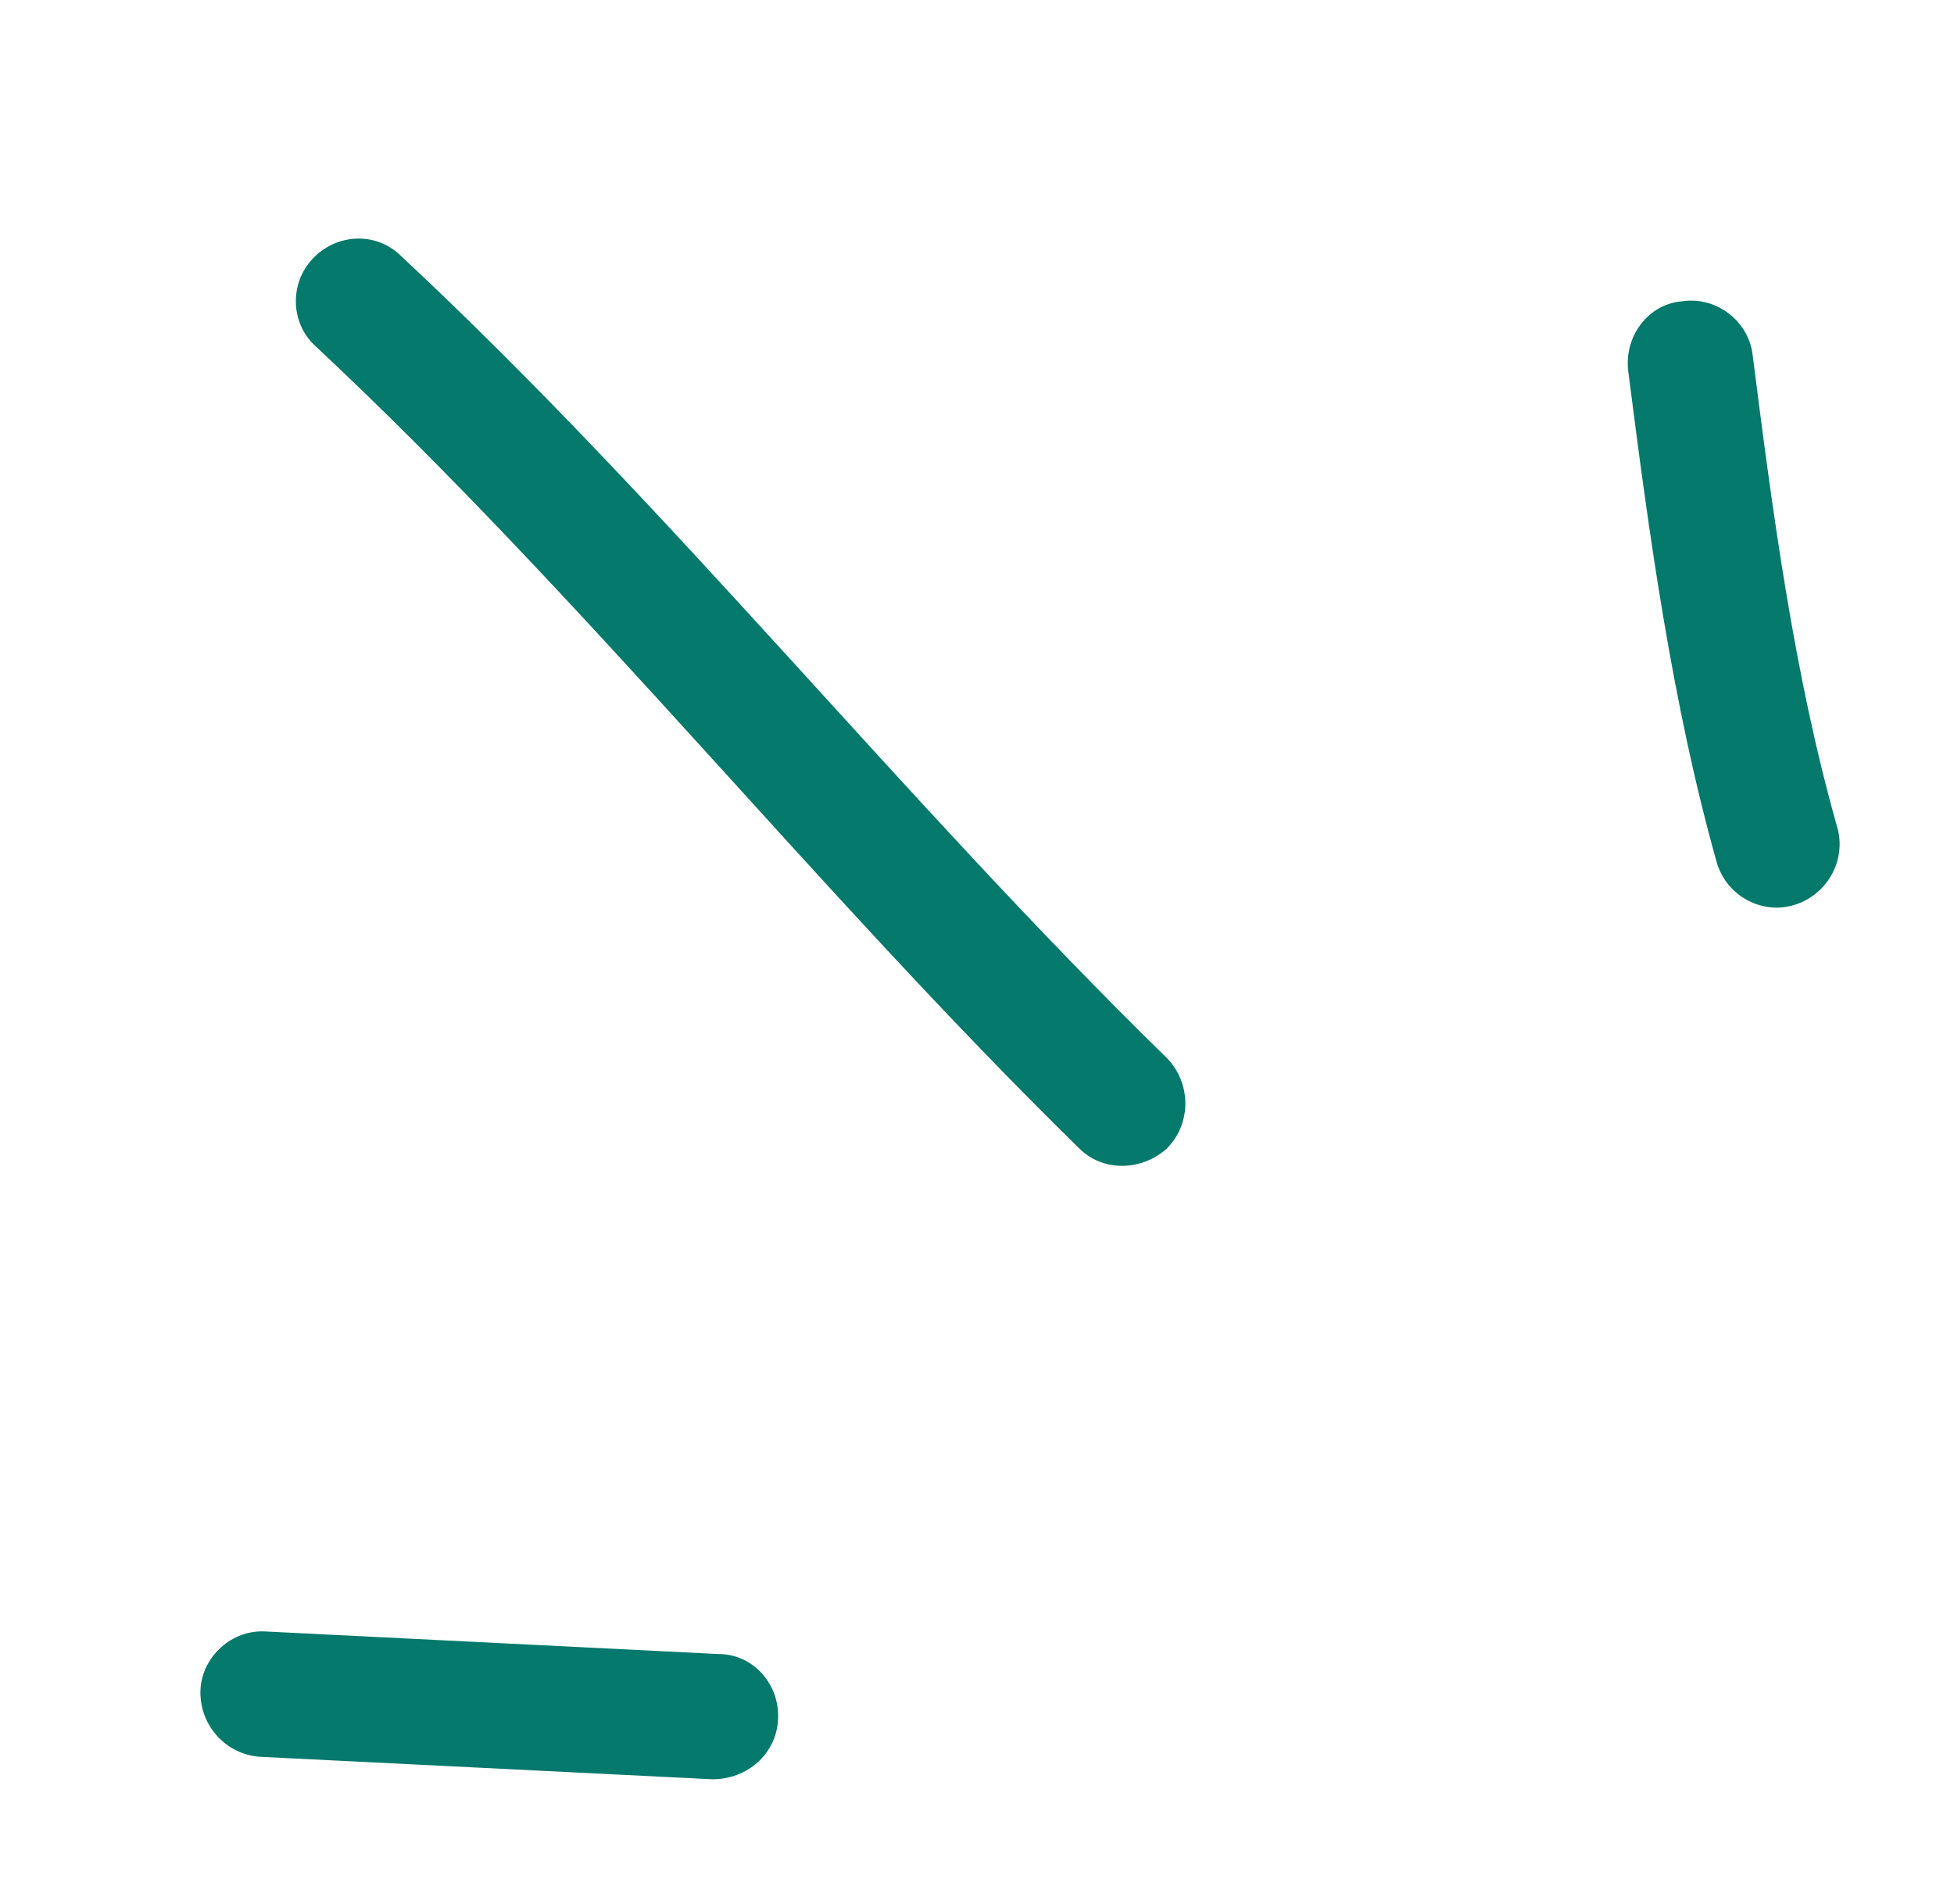 <svg width="78" height="76" viewBox="0 0 78 76" fill="none" xmlns="http://www.w3.org/2000/svg">
<g filter="url(#filter0_d_1_1038)">
<path fill-rule="evenodd" clip-rule="evenodd" d="M68.529 30.426C66.733 24.026 65.827 17.325 64.997 10.825C64.823 9.425 65.794 8.126 67.162 8.026C68.531 7.826 69.783 8.826 69.957 10.126C70.756 16.426 71.611 22.925 73.34 29.026C73.715 30.326 72.943 31.726 71.615 32.126C70.288 32.526 68.905 31.726 68.529 30.426Z" fill="#05796B"/>
<path fill-rule="evenodd" clip-rule="evenodd" d="M43.065 41.825C32.554 31.525 23.396 19.925 12.603 9.825C11.595 8.925 11.541 7.325 12.482 6.325C13.424 5.325 15.008 5.225 16.016 6.225C26.84 16.326 36.028 27.925 46.57 38.225C47.554 39.225 47.568 40.825 46.6 41.825C45.633 42.725 44.049 42.825 43.065 41.825Z" fill="#05796B"/>
<path fill-rule="evenodd" clip-rule="evenodd" d="M10.636 61.126C16.652 61.425 22.668 61.725 28.685 62.025C30.063 62.025 31.127 63.225 31.06 64.626C30.992 66.025 29.819 67.025 28.44 67.025C22.414 66.725 16.389 66.425 10.364 66.126C8.986 66.025 7.929 64.825 8.004 63.425C8.079 62.125 9.259 61.026 10.636 61.126Z" fill="#05796B"/>
</g>
<defs>
<filter id="filter0_d_1_1038" x="-4" y="0" width="81.434" height="75.026" filterUnits="userSpaceOnUse" color-interpolation-filters="sRGB">
<feFlood flood-opacity="0" result="BackgroundImageFix"/>
<feColorMatrix in="SourceAlpha" type="matrix" values="0 0 0 0 0 0 0 0 0 0 0 0 0 0 0 0 0 0 127 0" result="hardAlpha"/>
<feOffset dy="4"/>
<feGaussianBlur stdDeviation="2"/>
<feComposite in2="hardAlpha" operator="out"/>
<feColorMatrix type="matrix" values="0 0 0 0 0 0 0 0 0 0 0 0 0 0 0 0 0 0 0.25 0"/>
<feBlend mode="normal" in2="BackgroundImageFix" result="effect1_dropShadow_1_1038"/>
<feBlend mode="normal" in="SourceGraphic" in2="effect1_dropShadow_1_1038" result="shape"/>
</filter>
</defs>
</svg>
